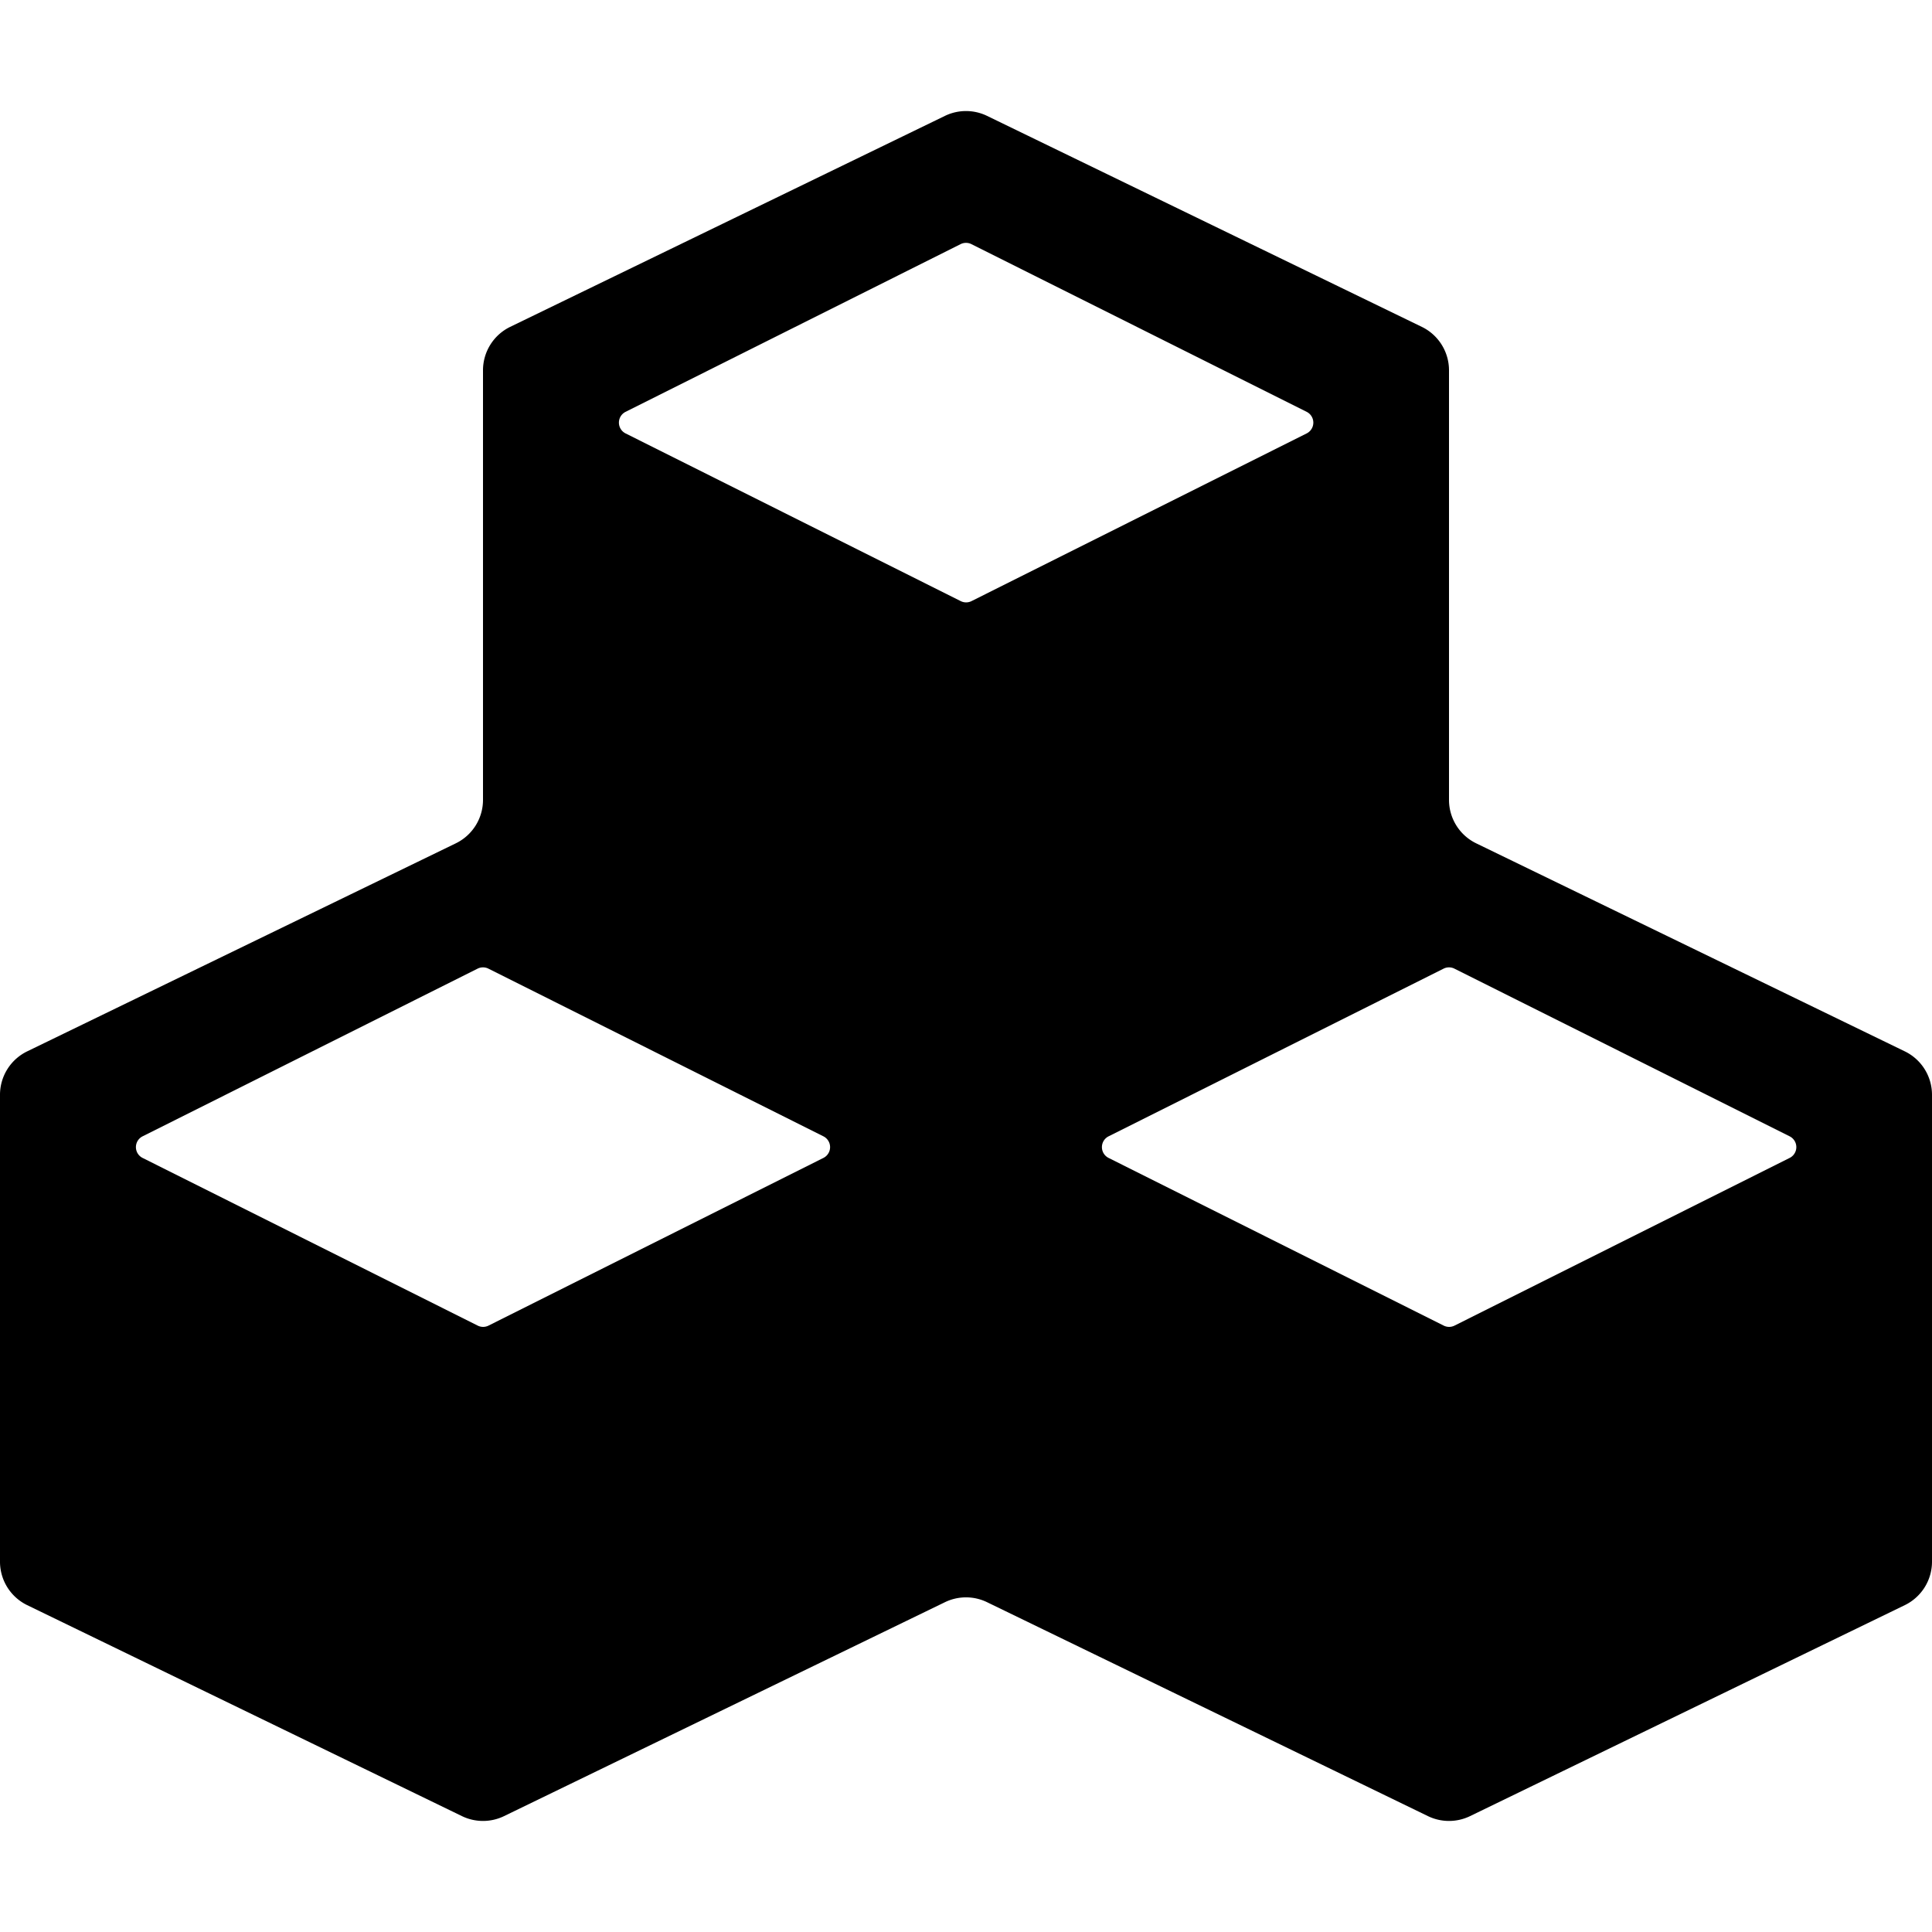 <svg xmlns="http://www.w3.org/2000/svg" viewBox="0 0 16 16" width="16px" height="16px"><g><path fill-rule="evenodd" d="M7.825.96a.4.4 0 01.35 0l3.6 1.747a.4.4 0 01.225.36v3.557a.4.4 0 00.225.36l3.55 1.723a.4.4 0 01.225.36v3.866a.4.4 0 01-.225.36l-3.6 1.747a.4.4 0 01-.35 0l-3.65-1.771a.4.4 0 00-.35 0l-3.65 1.771a.4.4 0 01-.35 0l-3.6-1.747a.4.4 0 01-.225-.36V9.067a.4.4 0 01.225-.36l3.55-1.723A.4.4 0 004 6.624V3.067a.4.4 0 01.225-.36zm4.22 7.062a.1.1 0 00-.09 0L9.18 9.411a.1.1 0 000 .178l2.776 1.389a.1.1 0 00.09 0l2.776-1.389a.1.1 0 000-.178zm-8 0a.1.1 0 00-.09 0L1.18 9.411a.1.1 0 000 .178l2.776 1.389a.1.1 0 00.09 0L6.82 9.589a.1.1 0 000-.178zm4-6a.1.1 0 00-.09 0L5.18 3.411a.1.1 0 000 .178l2.776 1.389a.1.1 0 00.09 0l2.776-1.389a.1.1 0 000-.178z"></path></g></svg>